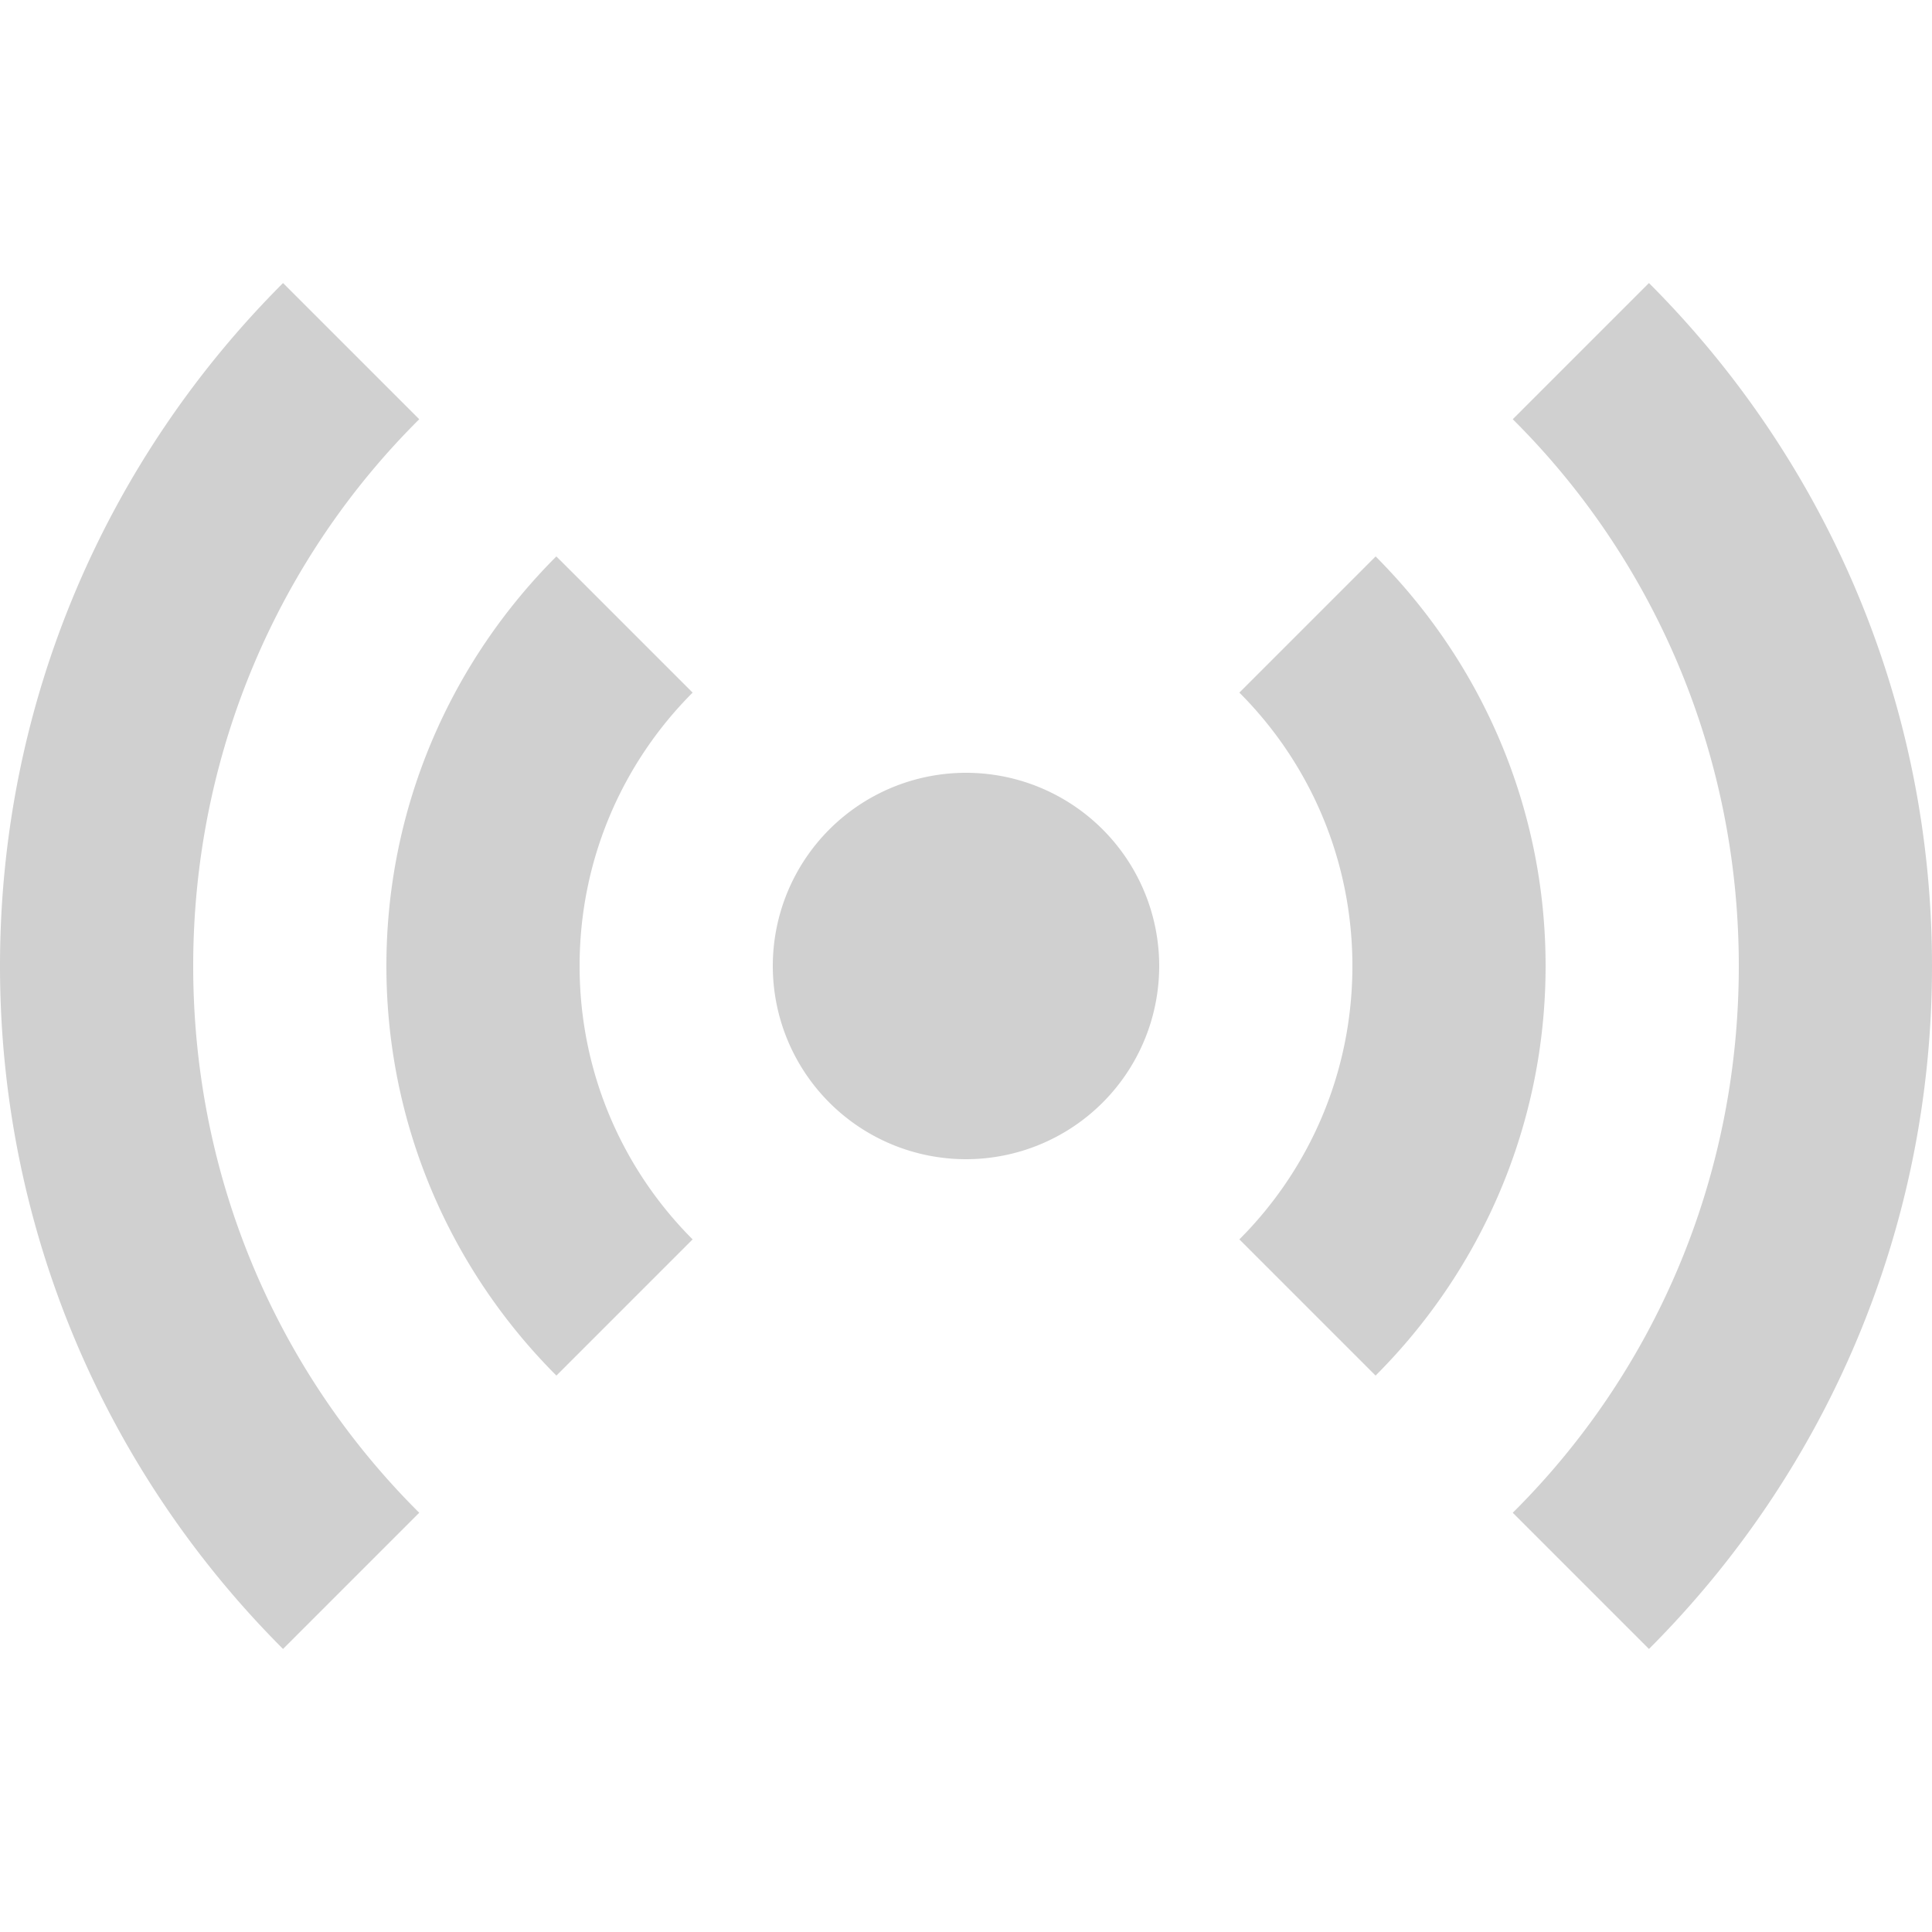 <?xml version="1.0" encoding="UTF-8" standalone="no"?>
<svg
   viewBox="0 0 128 128"
   version="1.1"
   id="svg4"
   sodipodi:docname="network_cotroller.svg"
   width="128"
   height="128"
   fill="#d0d0d0"
   inkscape:version="1.2.2 (b0a8486541, 2022-12-01)"
   xmlns:inkscape="http://www.inkscape.org/namespaces/inkscape"
   xmlns:sodipodi="http://sodipodi.sourceforge.net/DTD/sodipodi-0.dtd"
   xmlns="http://www.w3.org/2000/svg"
   xmlns:svg="http://www.w3.org/2000/svg">
  <defs
     id="defs8" />
  <sodipodi:namedview
     id="namedview6"
     pagecolor="#ffffff"
     bordercolor="#000000"
     borderopacity="0.25"
     inkscape:showpageshadow="2"
     inkscape:pageopacity="0.0"
     inkscape:pagecheckerboard="true"
     inkscape:deskcolor="#d1d1d1"
     showgrid="false"
     inkscape:zoom="3.170932"
     inkscape:cx="-53.138951"
     inkscape:cy="84.360056"
     inkscape:window-width="1920"
     inkscape:window-height="1048"
     inkscape:window-x="0"
     inkscape:window-y="32"
     inkscape:window-maximized="1"
     inkscape:current-layer="svg4" />
  <path
     d="M 18.752,18.752 C 7.168,30.336 0,46.336 0,64 0,81.664 7.168,97.664 18.752,109.248 l 9.024,-9.024 C 18.496,91.008 12.8,78.208 12.8,64 12.8,49.856 18.496,36.992 27.776,27.776 l -9.024,-9.024 m 90.496,0 -9.024,9.024 c 9.28,9.216 14.976,22.08 14.976,36.224 0,14.208 -5.696,27.008 -14.976,36.224 l 9.024,9.024 C 120.832,97.664 128,81.664 128,64 128,46.336 120.832,30.336 109.248,18.752 M 36.864,36.864 C 29.888,43.84 25.6,53.44 25.6,64 c 0,10.56 4.288,20.16 11.264,27.136 l 9.024,-9.024 C 41.28,77.504 38.4,71.104 38.4,64 c 0,-7.104 2.88,-13.504 7.488,-18.112 l -9.024,-9.024 m 54.272,0 -9.024,9.024 C 86.72,50.496 89.6,56.896 89.6,64 c 0,7.104 -2.88,13.504 -7.488,18.112 l 9.024,9.024 C 98.112,84.16 102.4,74.56 102.4,64 102.4,53.44 98.112,43.84 91.136,36.864 M 64,51.2 A 12.8,12.8 0 0 0 51.2,64 12.8,12.8 0 0 0 64,76.8 12.8,12.8 0 0 0 76.8,64 12.8,12.8 0 0 0 64,51.2 Z"
     id="path2"
     style="stroke-width:6.4" />
</svg>
